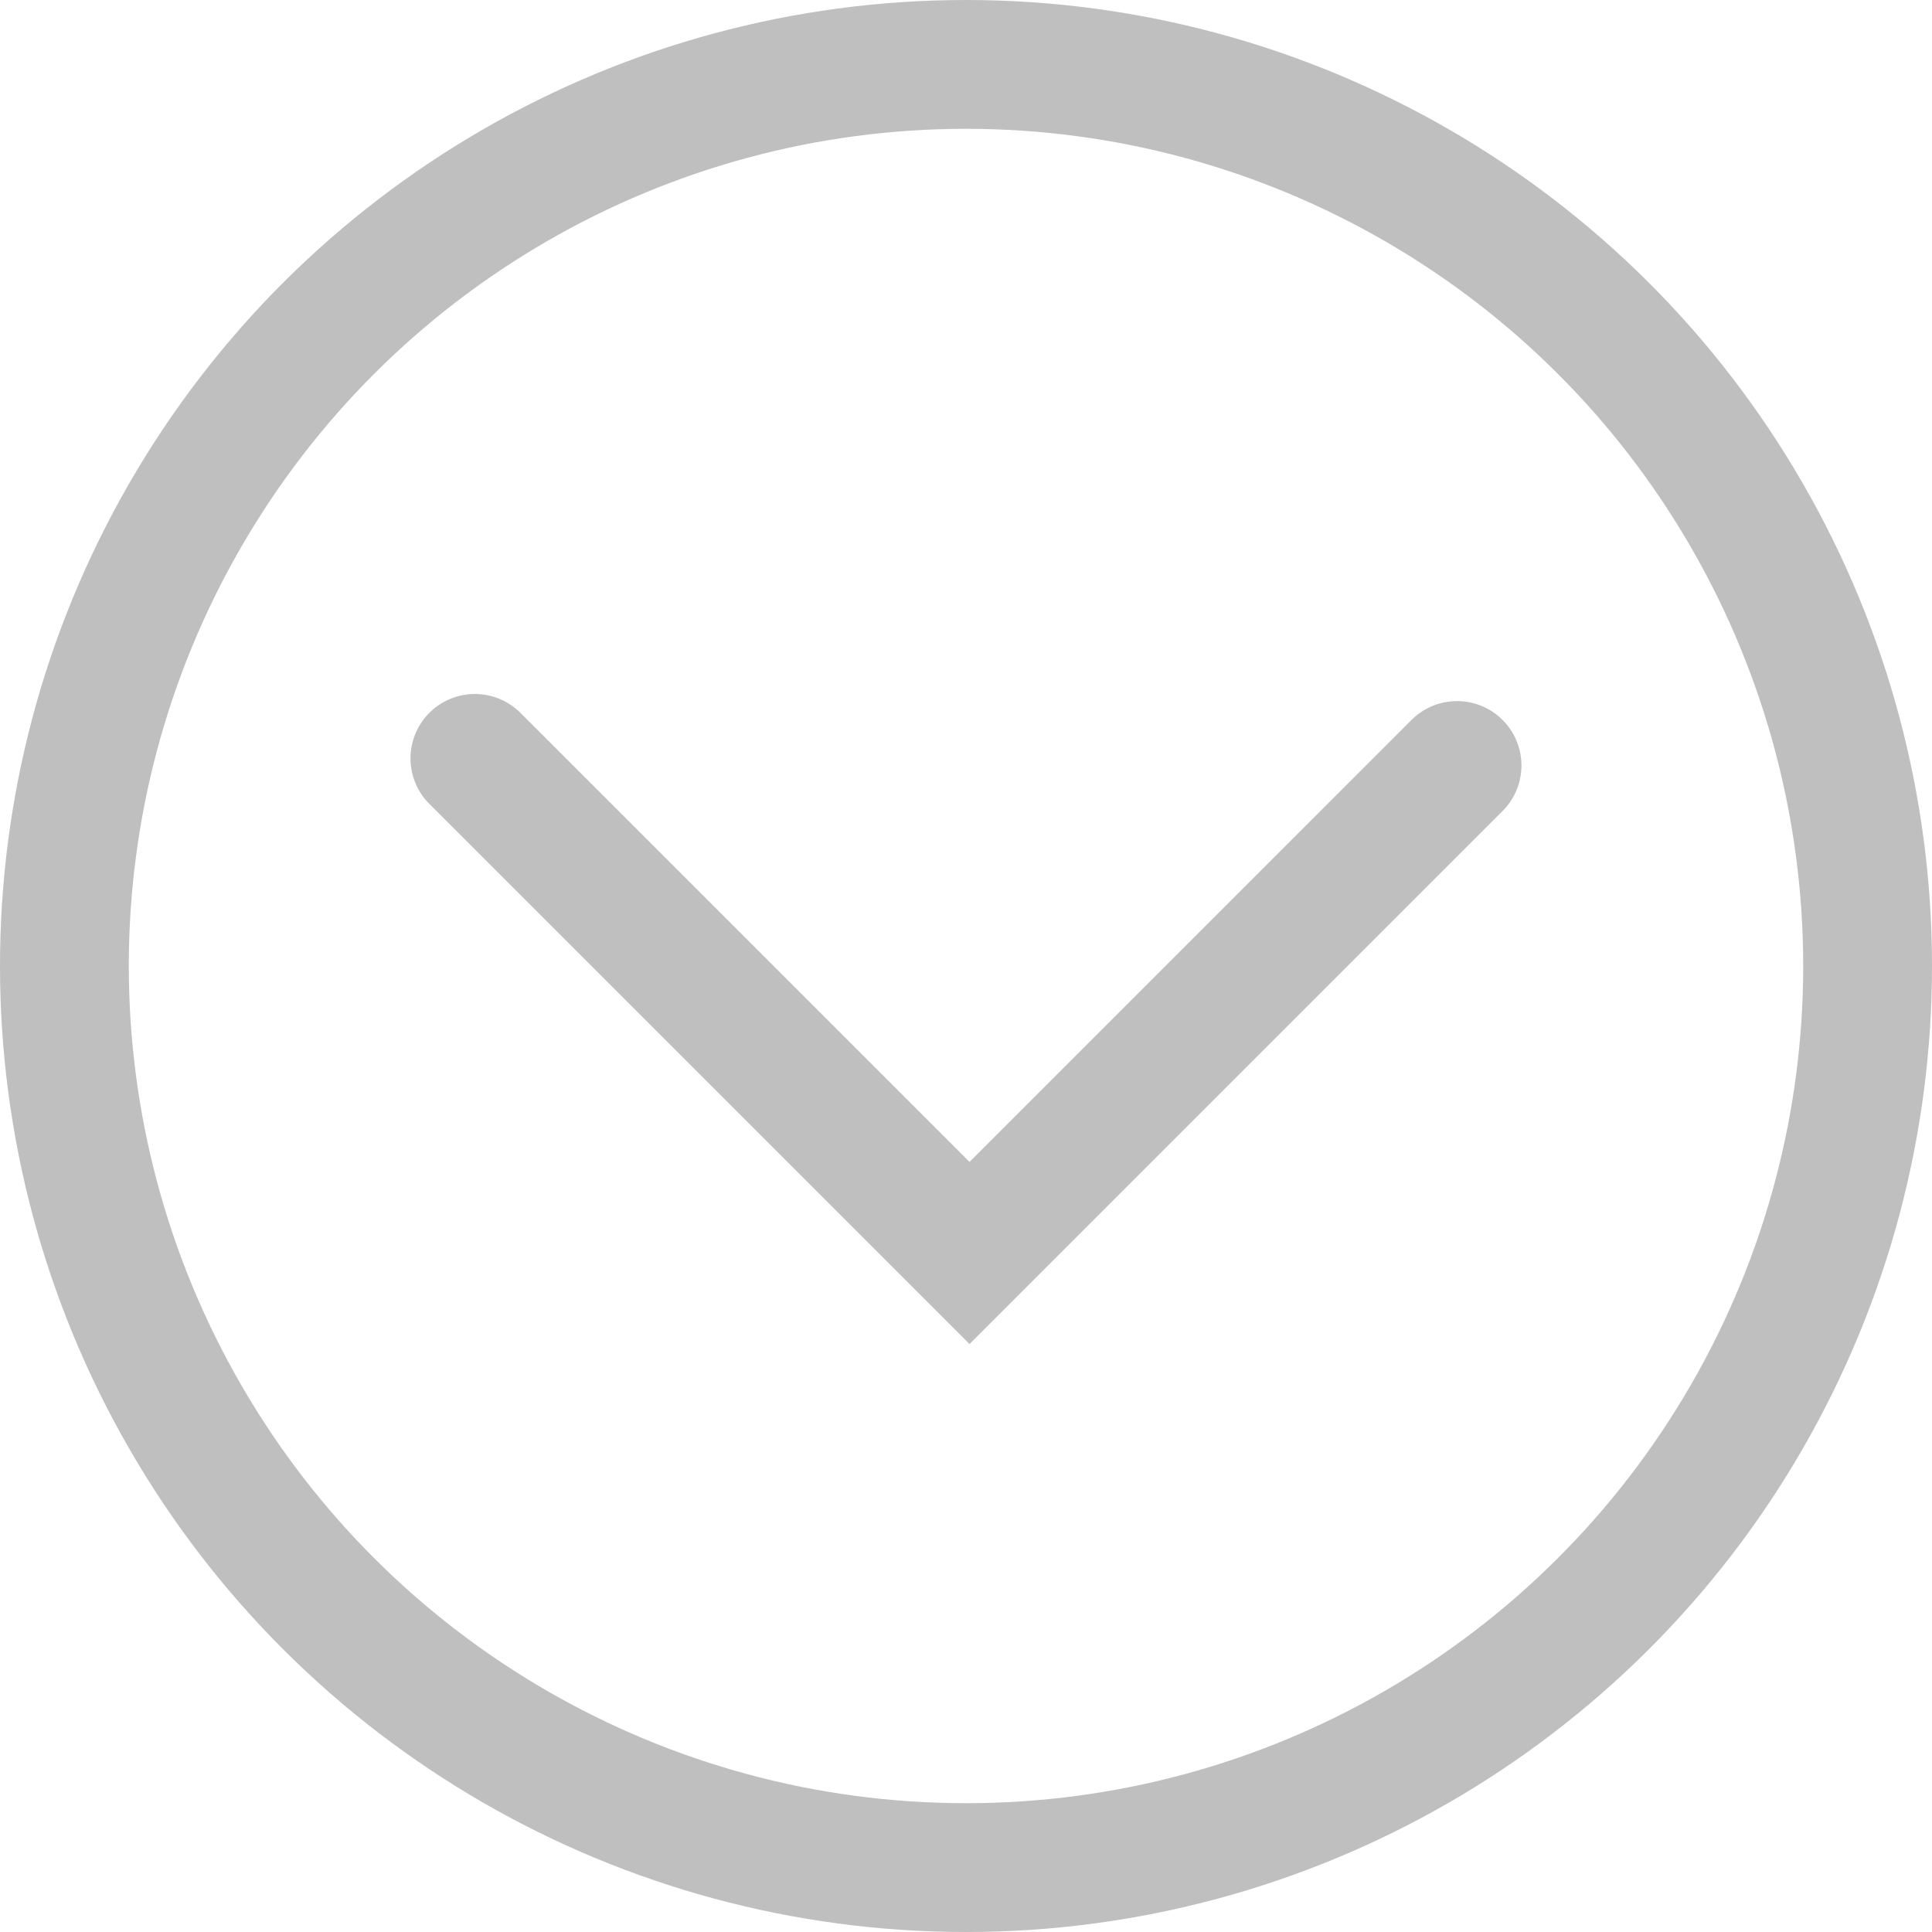 <svg id="Group_13675" data-name="Group 13675" xmlns="http://www.w3.org/2000/svg" width="15" height="15" viewBox="0 0 15 15">
  <path id="Path_14534" data-name="Path 14534" d="M5.353,5.431H0V0" transform="translate(3.687 5.888) rotate(-45)" fill="none" stroke="#bfbfbf" stroke-linecap="round" stroke-width="1"/>
  <g id="Ellipse_348" data-name="Ellipse 348" transform="translate(15) rotate(90)" fill="none" stroke="#bfbfbf" stroke-width="1">
    <circle cx="7.5" cy="7.5" r="7.5" stroke="none"/>
    <circle cx="7.5" cy="7.5" r="7" fill="none"/>
  </g>
</svg>
